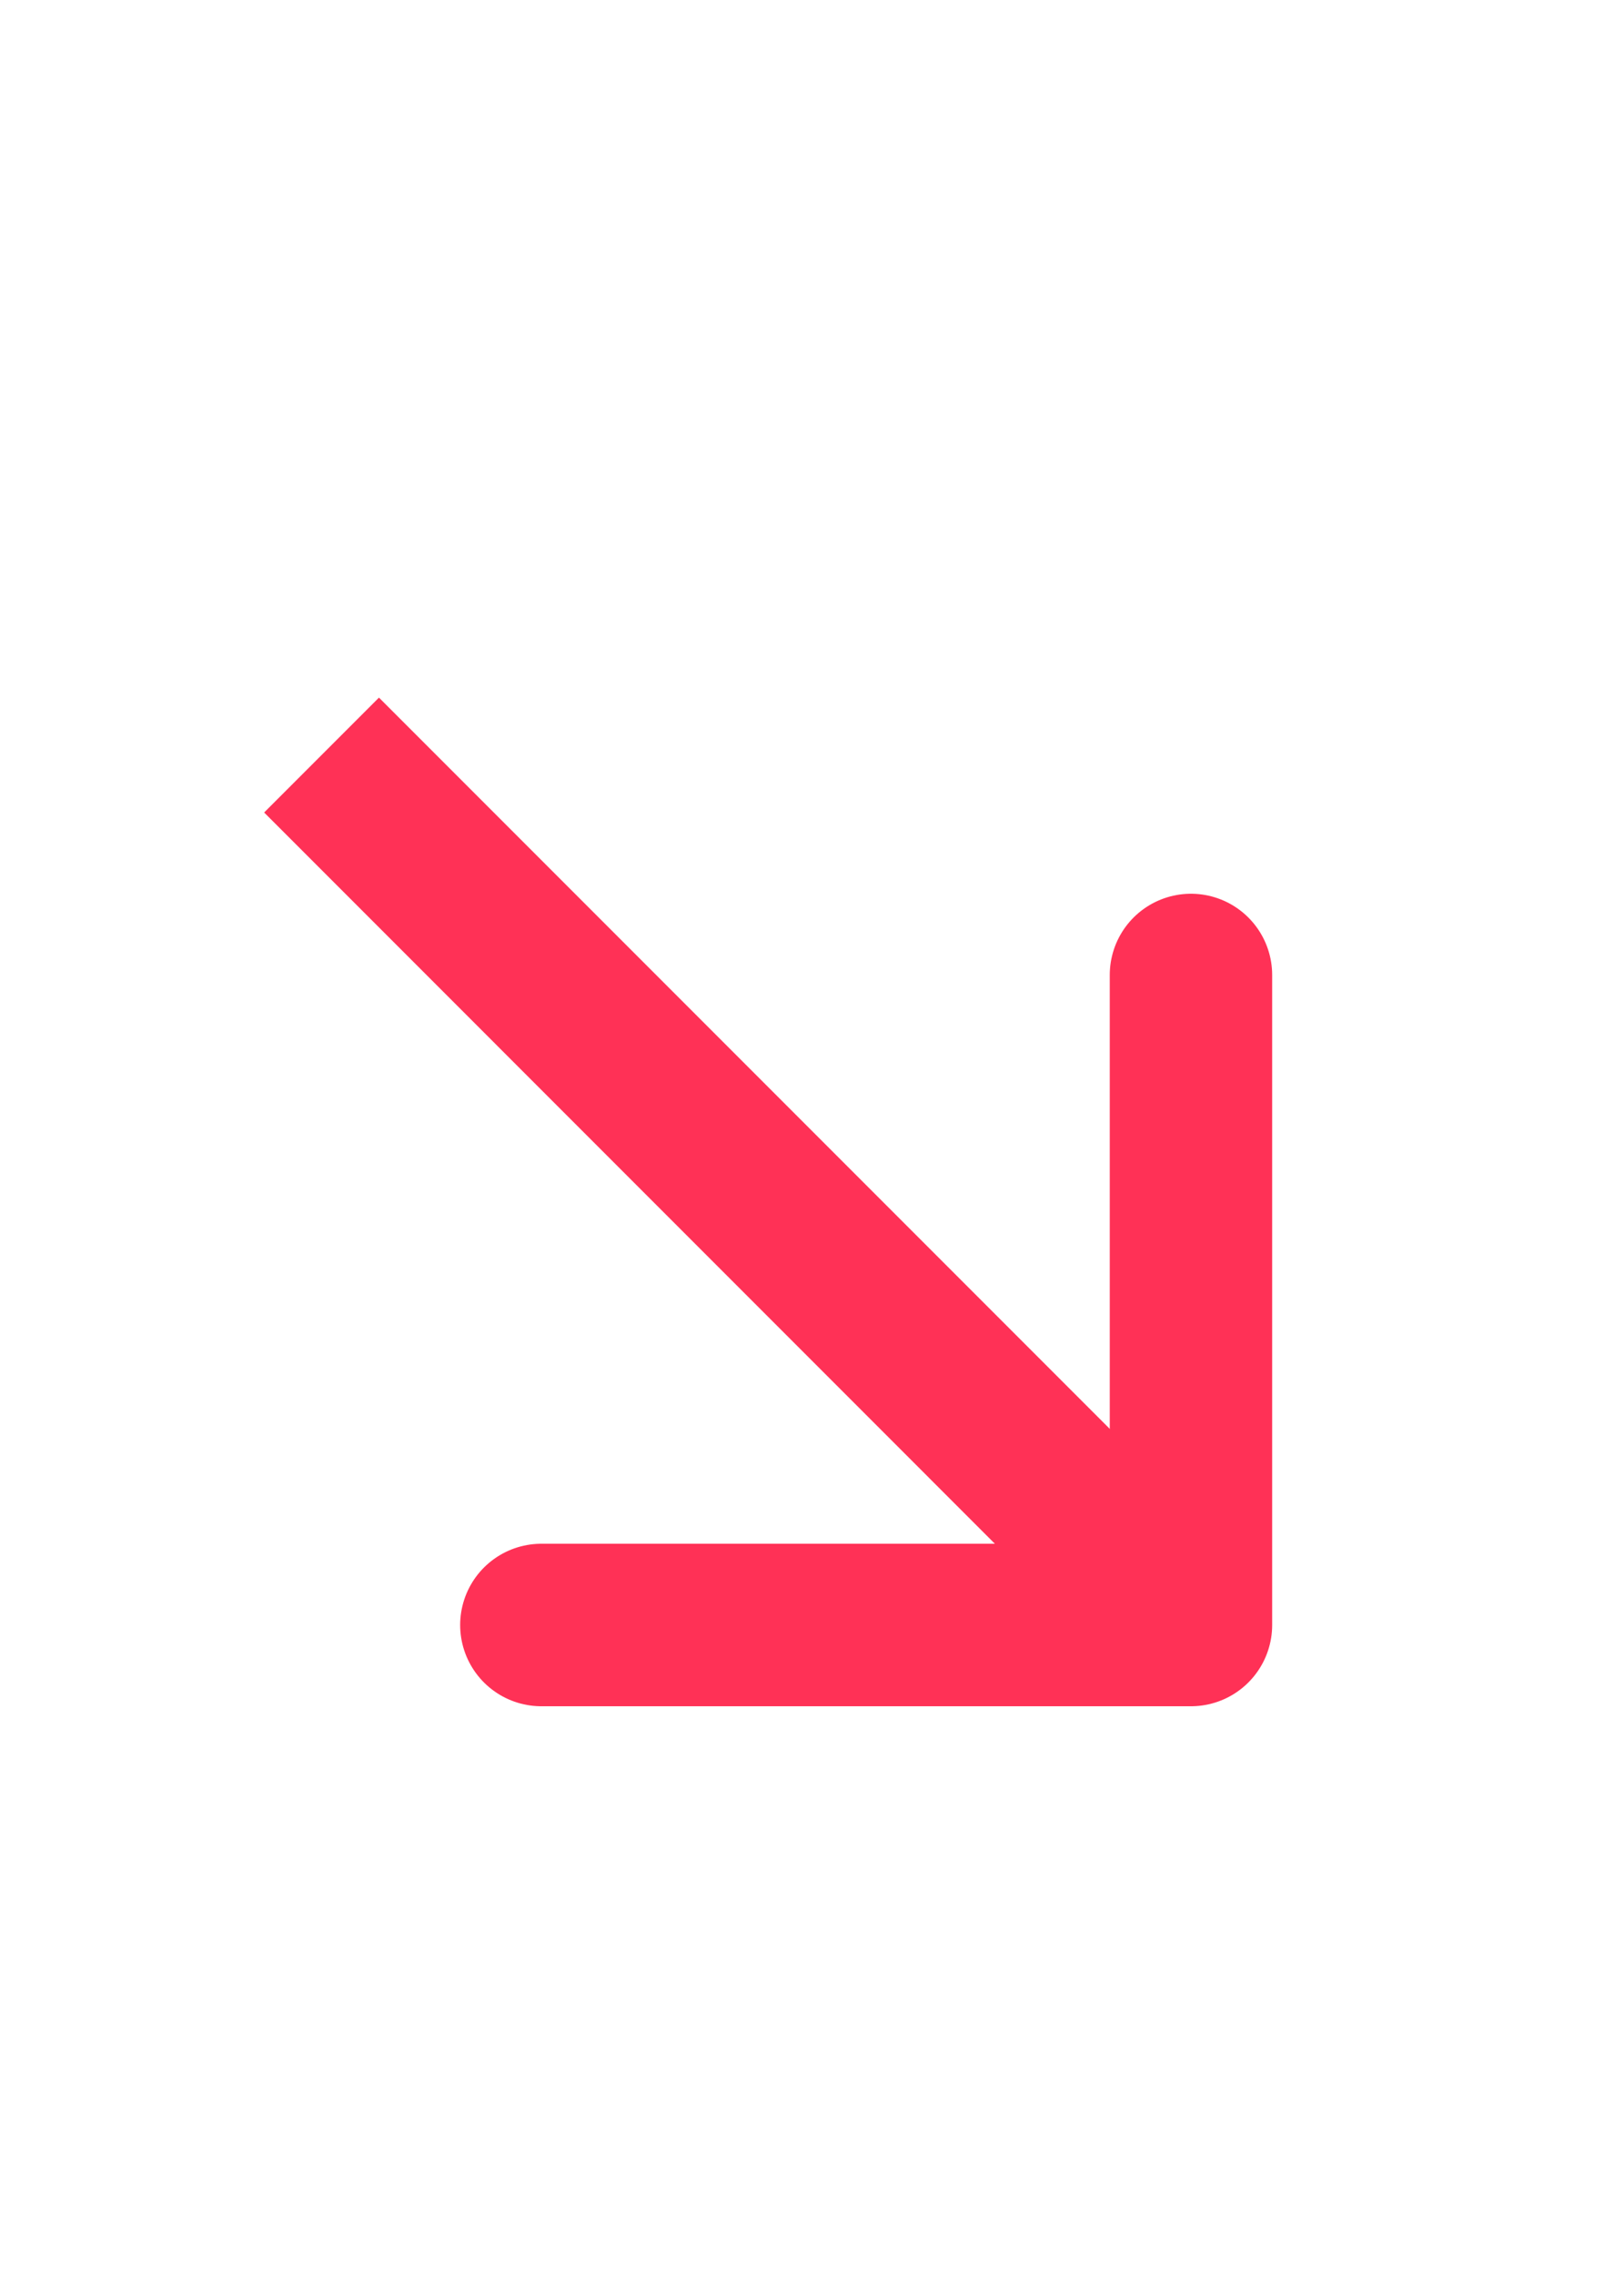 <svg width="20" height="28" viewBox="0 0 20 28" fill="none" xmlns="http://www.w3.org/2000/svg">
<g id="totalReturn_up_icon">
<path id="Vector" d="M15.344 19.263C15.734 19.653 15.734 20.286 15.344 20.677C14.953 21.067 14.32 21.067 13.929 20.677L15.344 19.263ZM3.96 10.707L3.253 10L4.667 8.586L5.374 9.293L3.96 10.707ZM13.929 20.677L3.96 10.707L5.374 9.293L15.344 19.263L13.929 20.677Z" fill="#FF3156"/>
<path id="Vector_2" d="M6.667 20H14.667V12" stroke="#FF3156" stroke-width="2" stroke-linecap="round" stroke-linejoin="round"/>
</g>
</svg>
